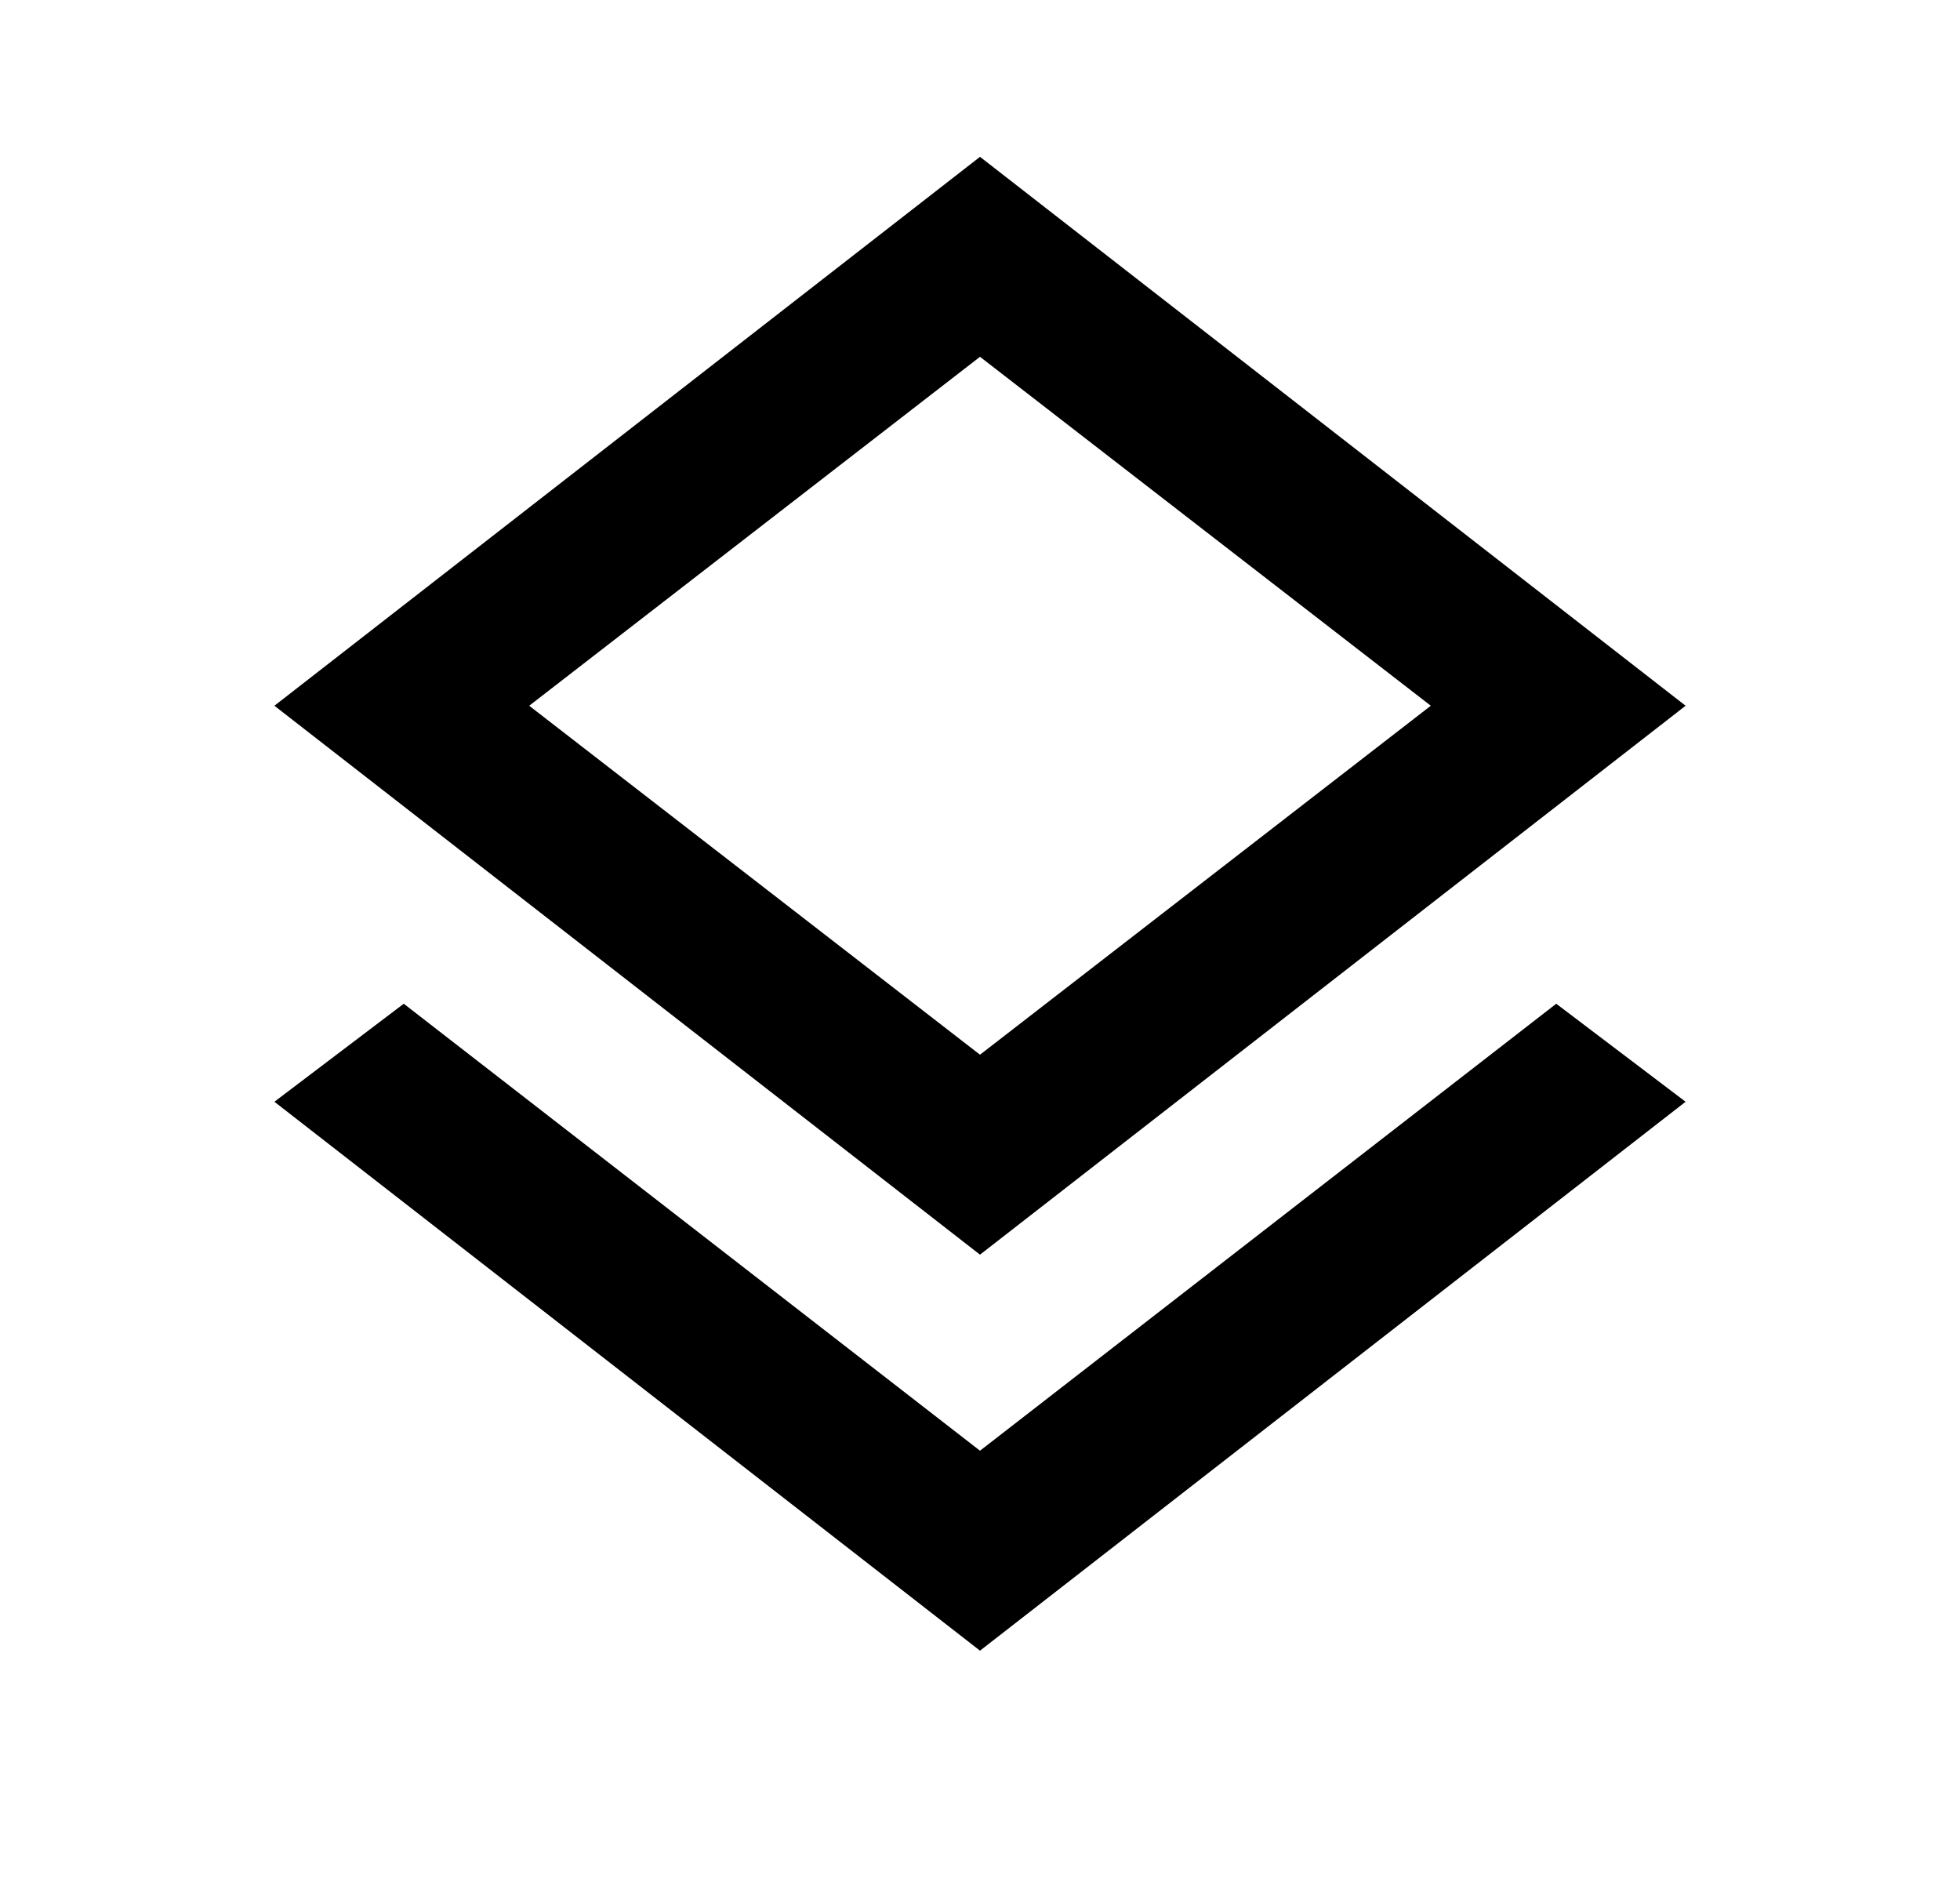 <svg width="25" height="24" viewBox="0 0 25 24" fill="none" xmlns="http://www.w3.org/2000/svg">
<mask id="mask0_201_1810" style="mask-type:alpha" maskUnits="userSpaceOnUse" x="0" y="0" width="25" height="24">
<rect x="0.5" width="24" height="24" fill="#D9D9D9"/>
</mask>
<g mask="url(#mask0_201_1810)">
<path d="M12.5 21.05L3.5 14.05L5.15 12.8L12.5 18.5L19.85 12.8L21.5 14.05L12.5 21.05ZM12.5 16L3.5 9L12.5 2L21.5 9L12.5 16ZM12.5 13.45L18.25 9L12.5 4.55L6.75 9L12.5 13.45Z" fill="black"/>
</g>
</svg>
